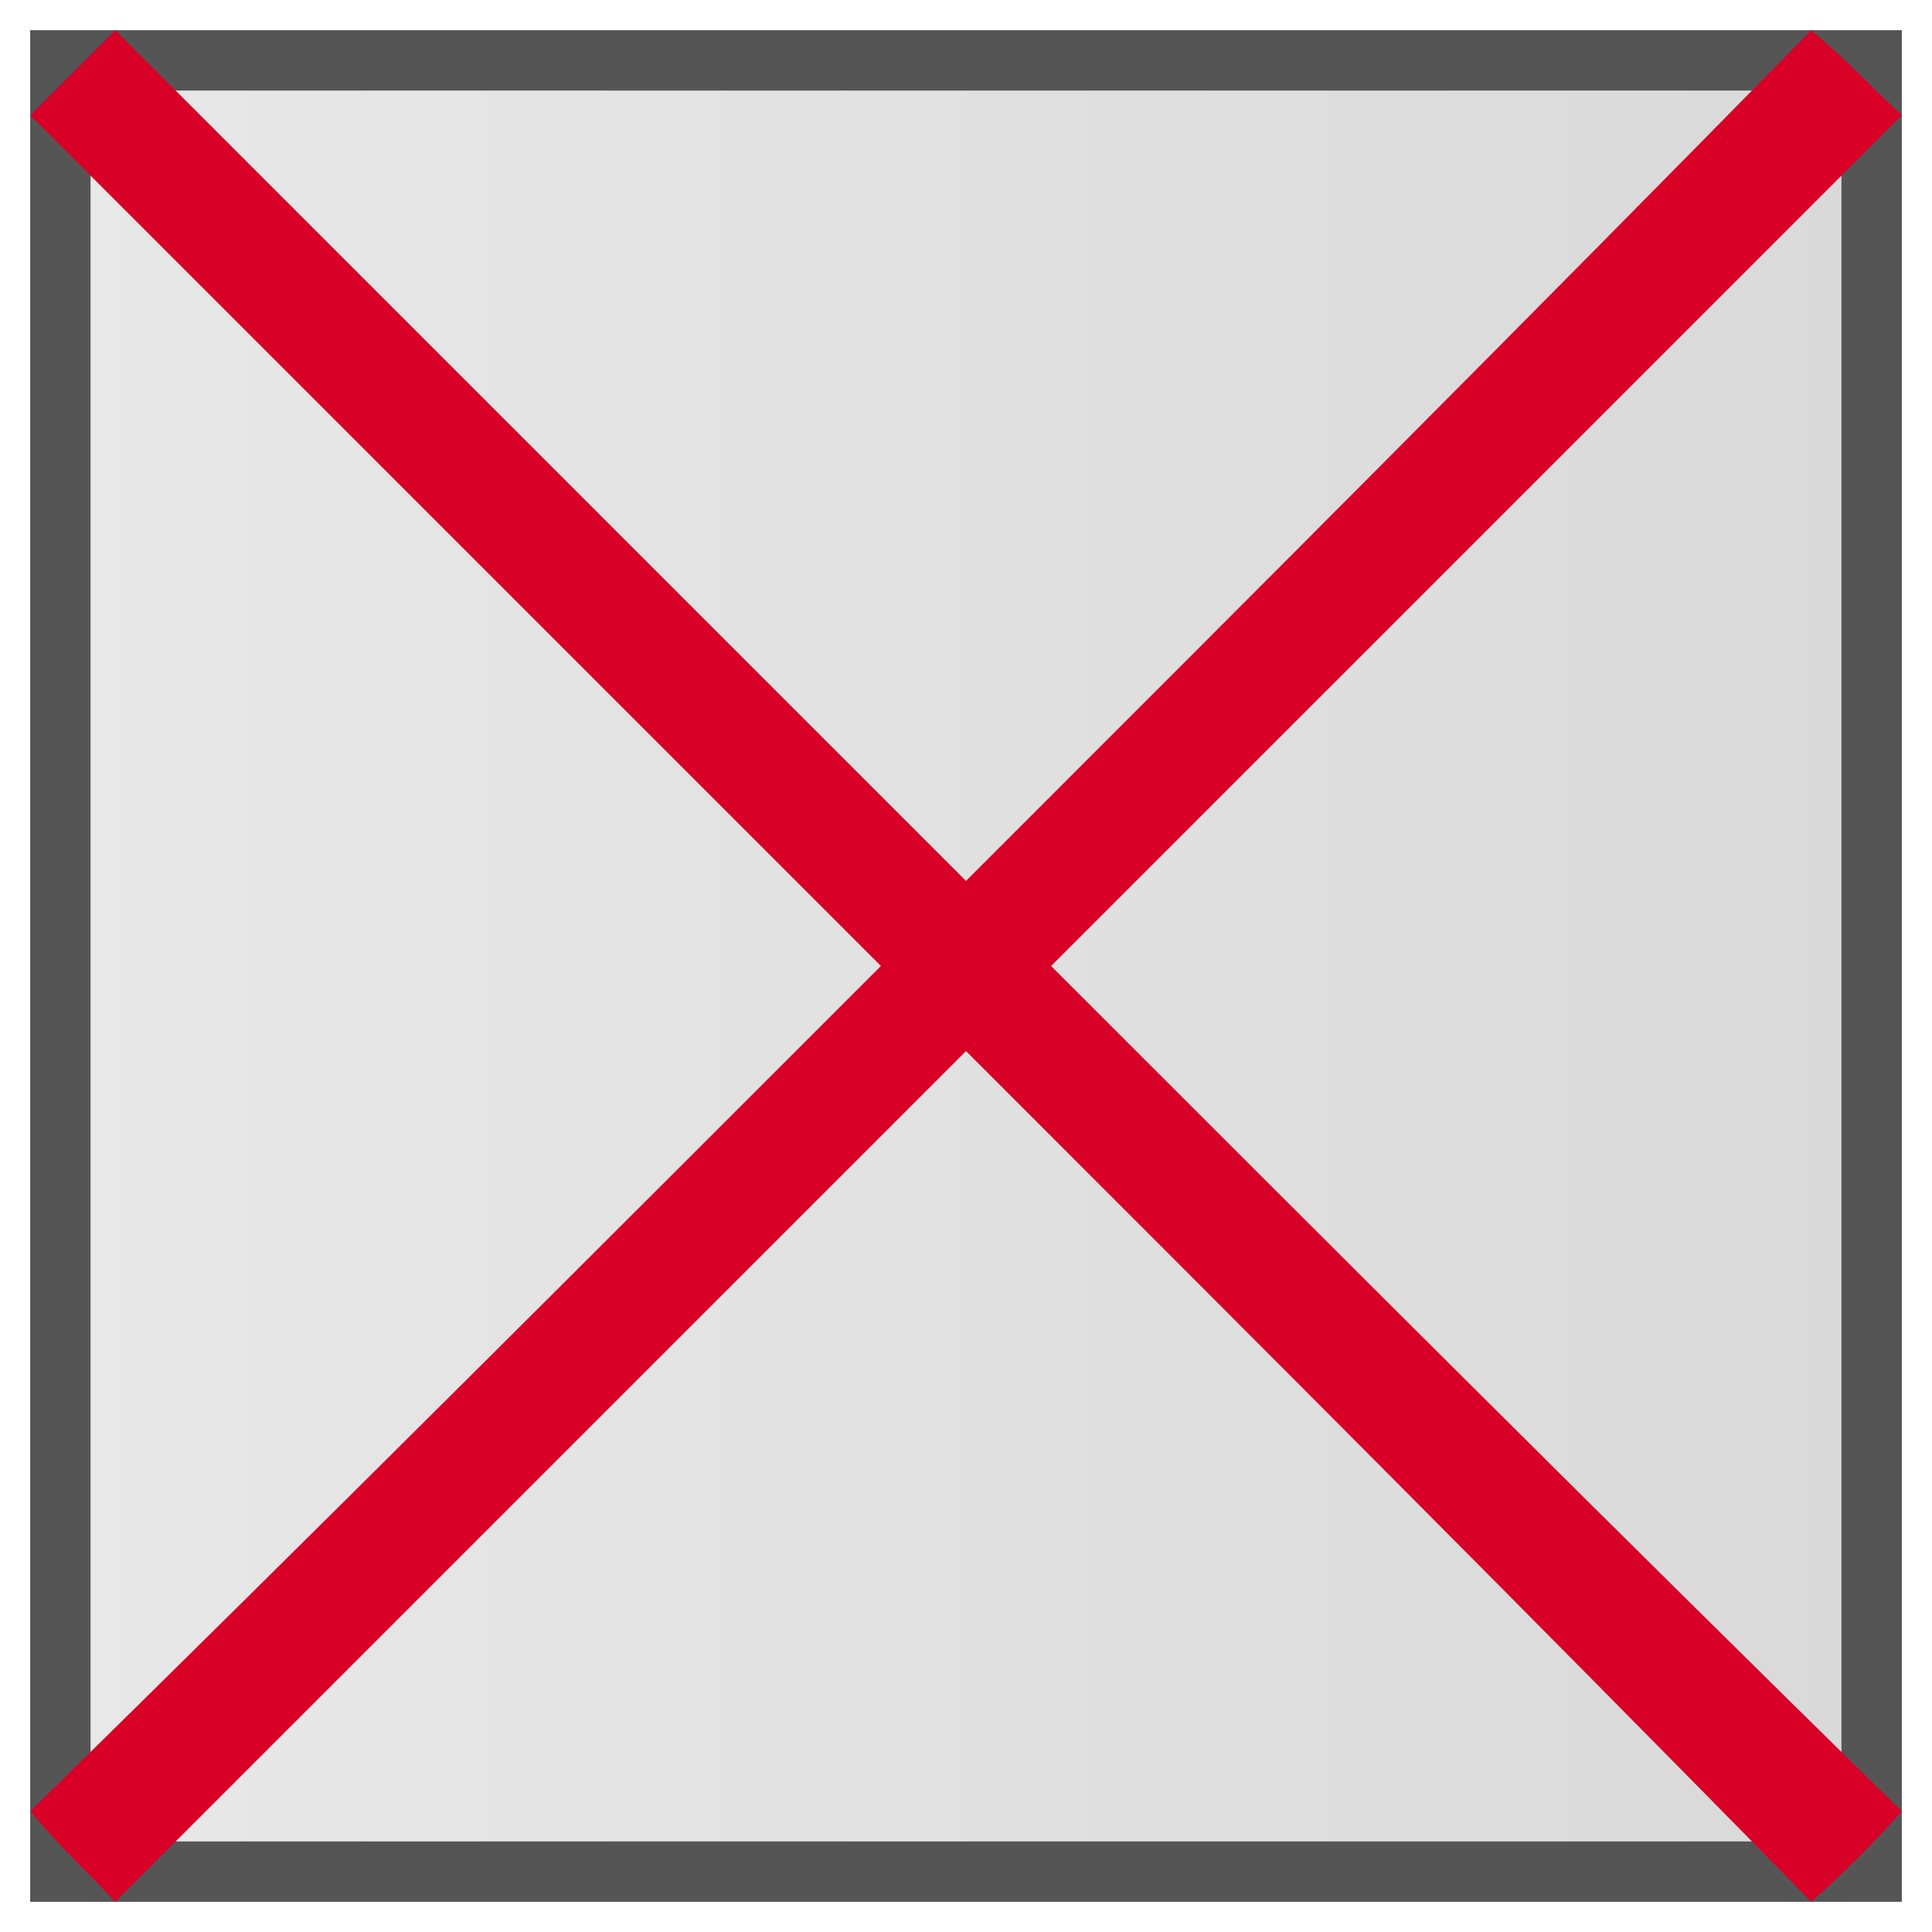 <?xml version="1.0" encoding="UTF-8" standalone="no"?>
<svg width="32" height="32" xmlns="http://www.w3.org/2000/svg">
  <linearGradient id="lg">
    <stop offset="0%" stop-color="#e8e8e8"/>
    <stop offset="100%" stop-color="#d9d9d9"/>
  </linearGradient>
  <rect x="1" y="1" width="30" height="30" style="fill:url(#lg);stroke:#555555;stroke-width:1" />
  <path style="fill:#d80027;stroke-width:1" d="M 0.5,30 C 0.97,30.561 1.439,31 1.909,31.5 6.606,26.803 11.303,22.106 16,17.409 20.697,22.106 25.394,26.803 30,31.5 30.561,31 31,30.561 31.5,30 26.803,25.394 22.106,20.697 17.409,16 22.106,11.303 26.803,6.606 31.5,1.909 31,1.439 30.561,0.97 30,0.5 25.394,5.197 20.697,9.894 16,14.591 11.303,9.894 6.606,5.197 1.909,0.5 1.439,0.97 0.97,1.439 0.5,1.909 5.197,6.606 9.894,11.303 14.591,16 9.894,20.697 5.197,25.394 0.5,30 Z" />
</svg>
